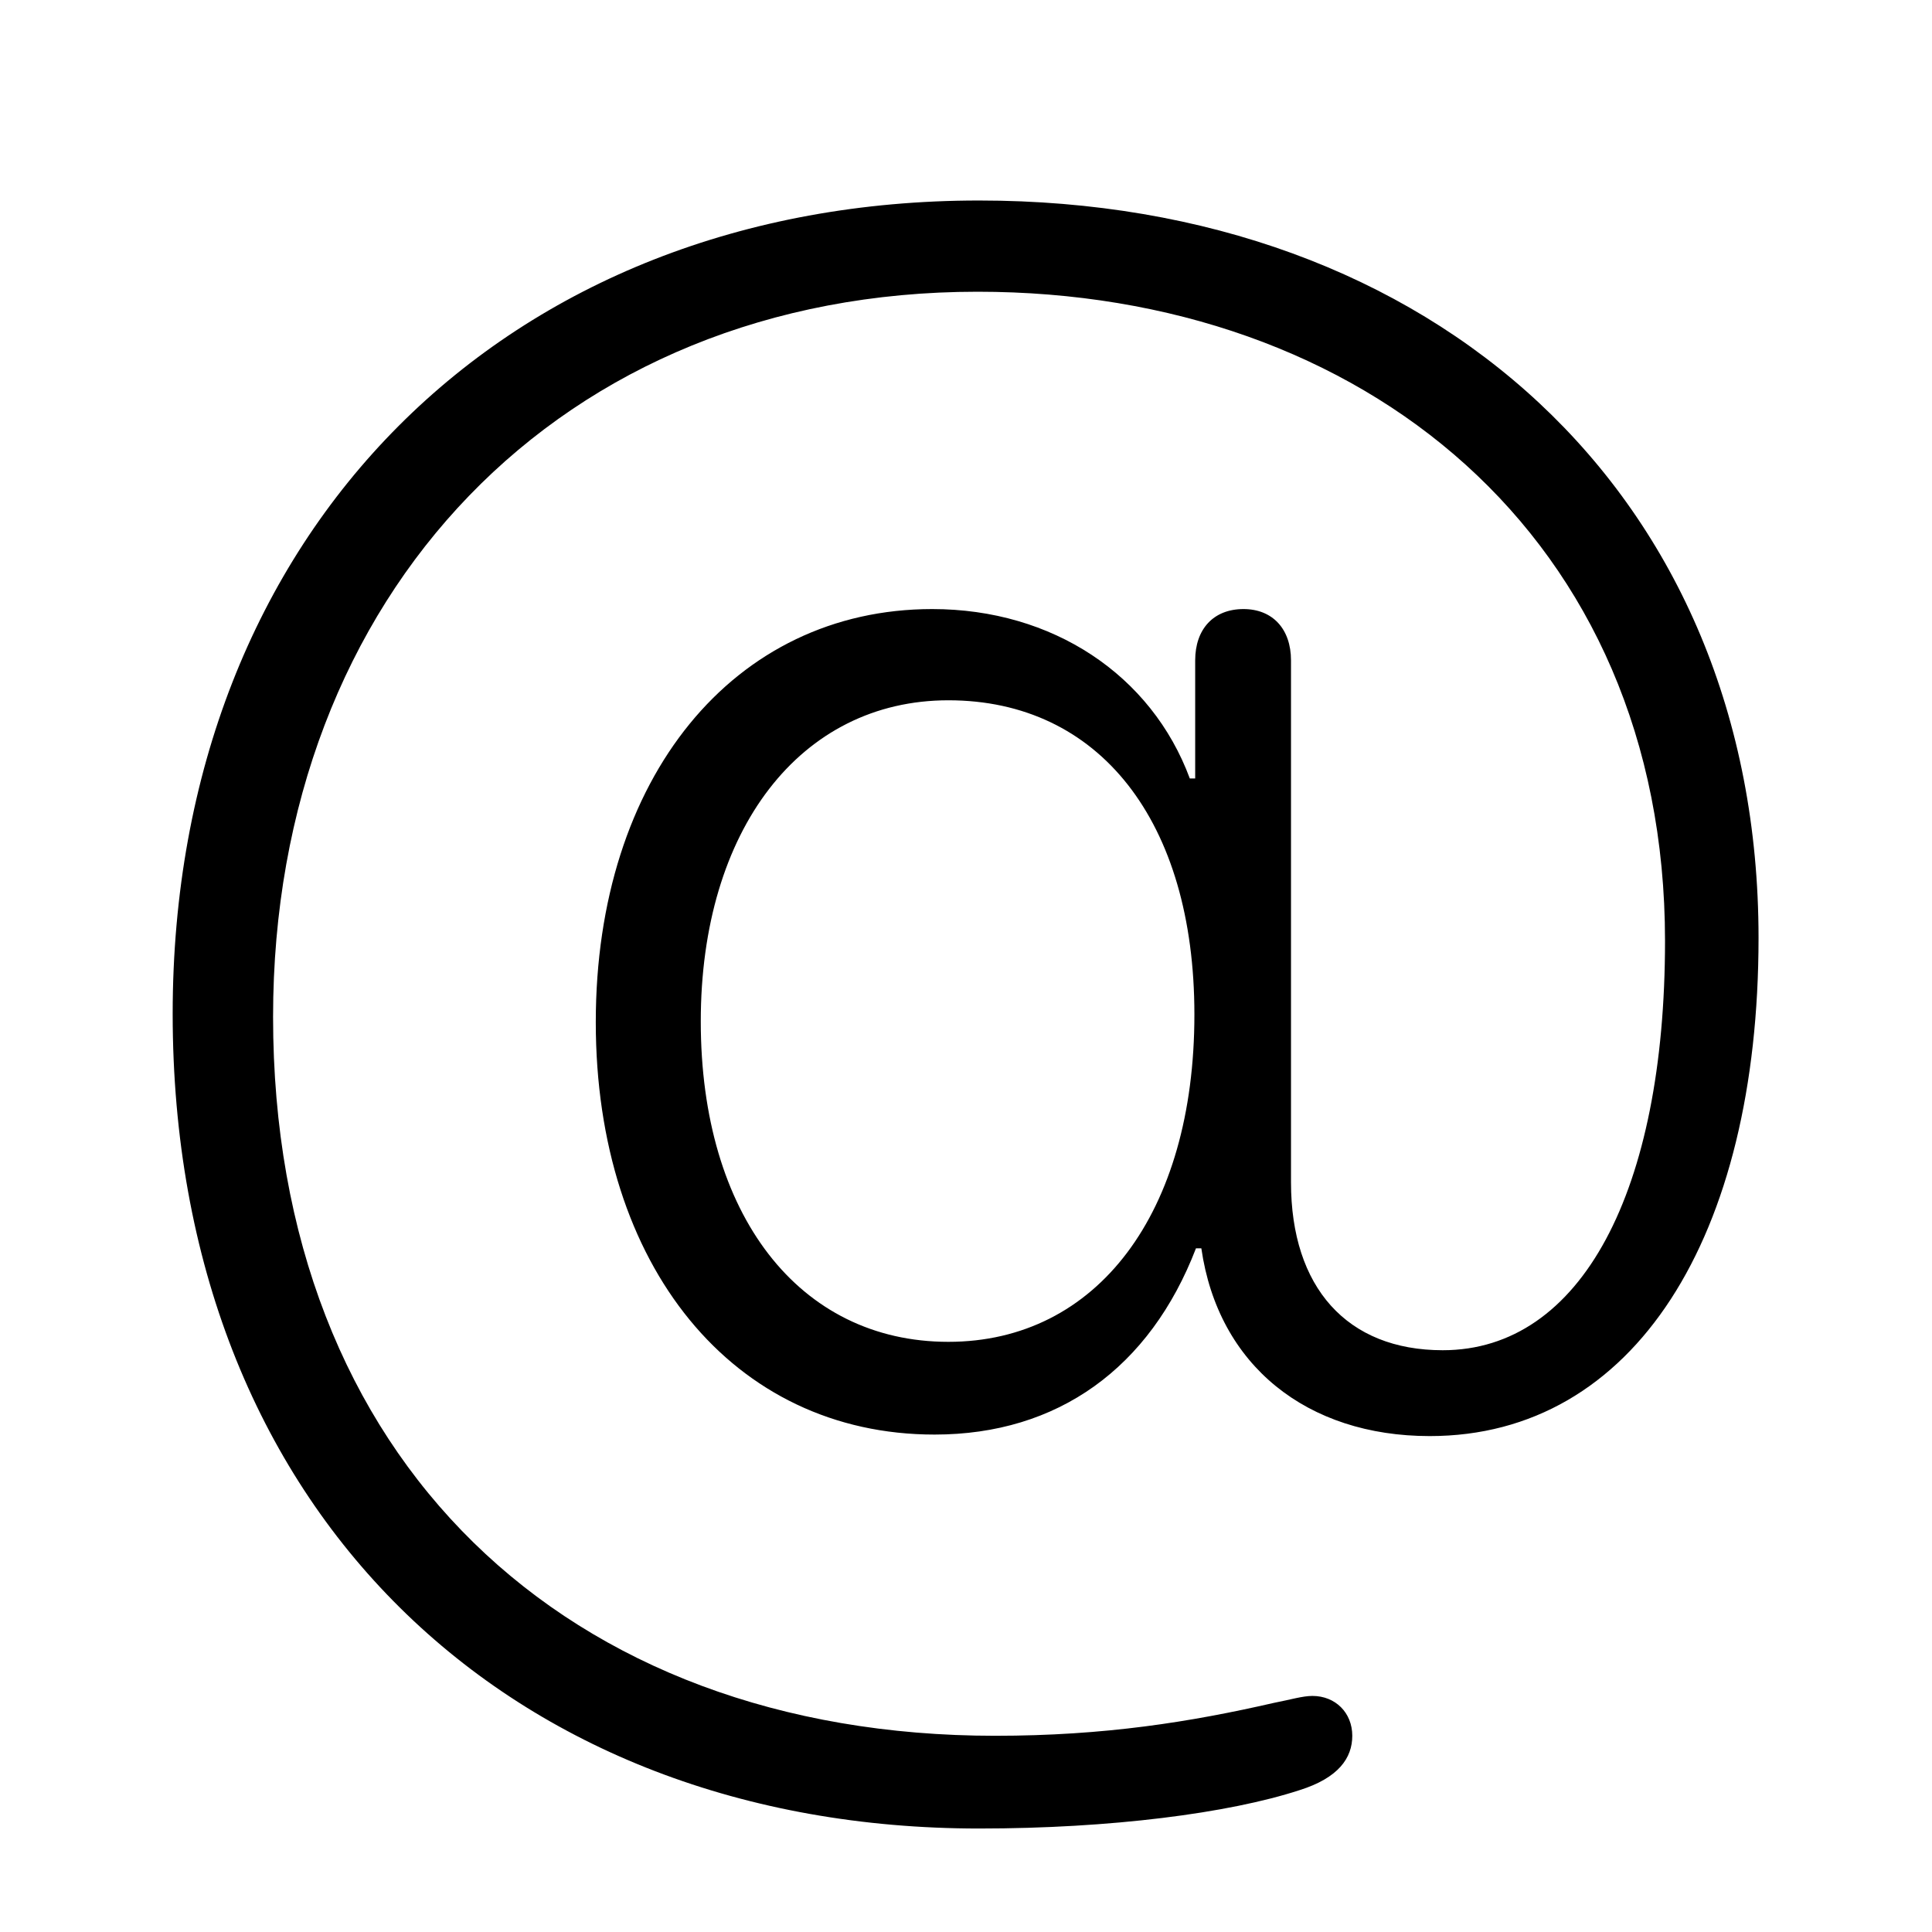 <svg width="32" height="32" viewBox="0 0 32 32" fill="none" xmlns="http://www.w3.org/2000/svg">
<path d="M2.86 16.791C2.86 25.03 8.446 30.286 16.216 30.286C18.399 30.286 20.355 30.032 21.523 29.651C22.17 29.448 22.398 29.118 22.398 28.75C22.398 28.369 22.119 28.09 21.738 28.09C21.573 28.09 21.37 28.153 21.104 28.204C19.72 28.521 18.298 28.75 16.482 28.75C9.386 28.75 4.523 24.18 4.523 16.842C4.523 9.834 9.297 4.832 16.19 4.832C22.576 4.832 27.578 8.895 27.578 15.585C27.578 19.724 26.194 22.364 23.896 22.364C22.31 22.364 21.383 21.323 21.383 19.584V10.938C21.383 10.418 21.078 10.088 20.596 10.088C20.101 10.088 19.796 10.418 19.796 10.938V12.894H19.707C19.072 11.18 17.435 10.088 15.441 10.088C12.153 10.088 9.868 12.881 9.868 16.931C9.868 20.968 12.141 23.761 15.479 23.761C17.523 23.761 19.047 22.656 19.809 20.676H19.898C20.177 22.618 21.649 23.786 23.681 23.786C27.07 23.786 29.127 20.485 29.127 15.534C29.127 8.196 23.744 3.321 16.216 3.321C8.396 3.321 2.86 8.78 2.86 16.791ZM15.708 22.225C13.232 22.225 11.607 20.117 11.607 16.918C11.607 13.744 13.258 11.599 15.708 11.599C18.209 11.599 19.783 13.604 19.783 16.804C19.783 20.092 18.171 22.225 15.708 22.225Z" fill="black"/>
</svg>

